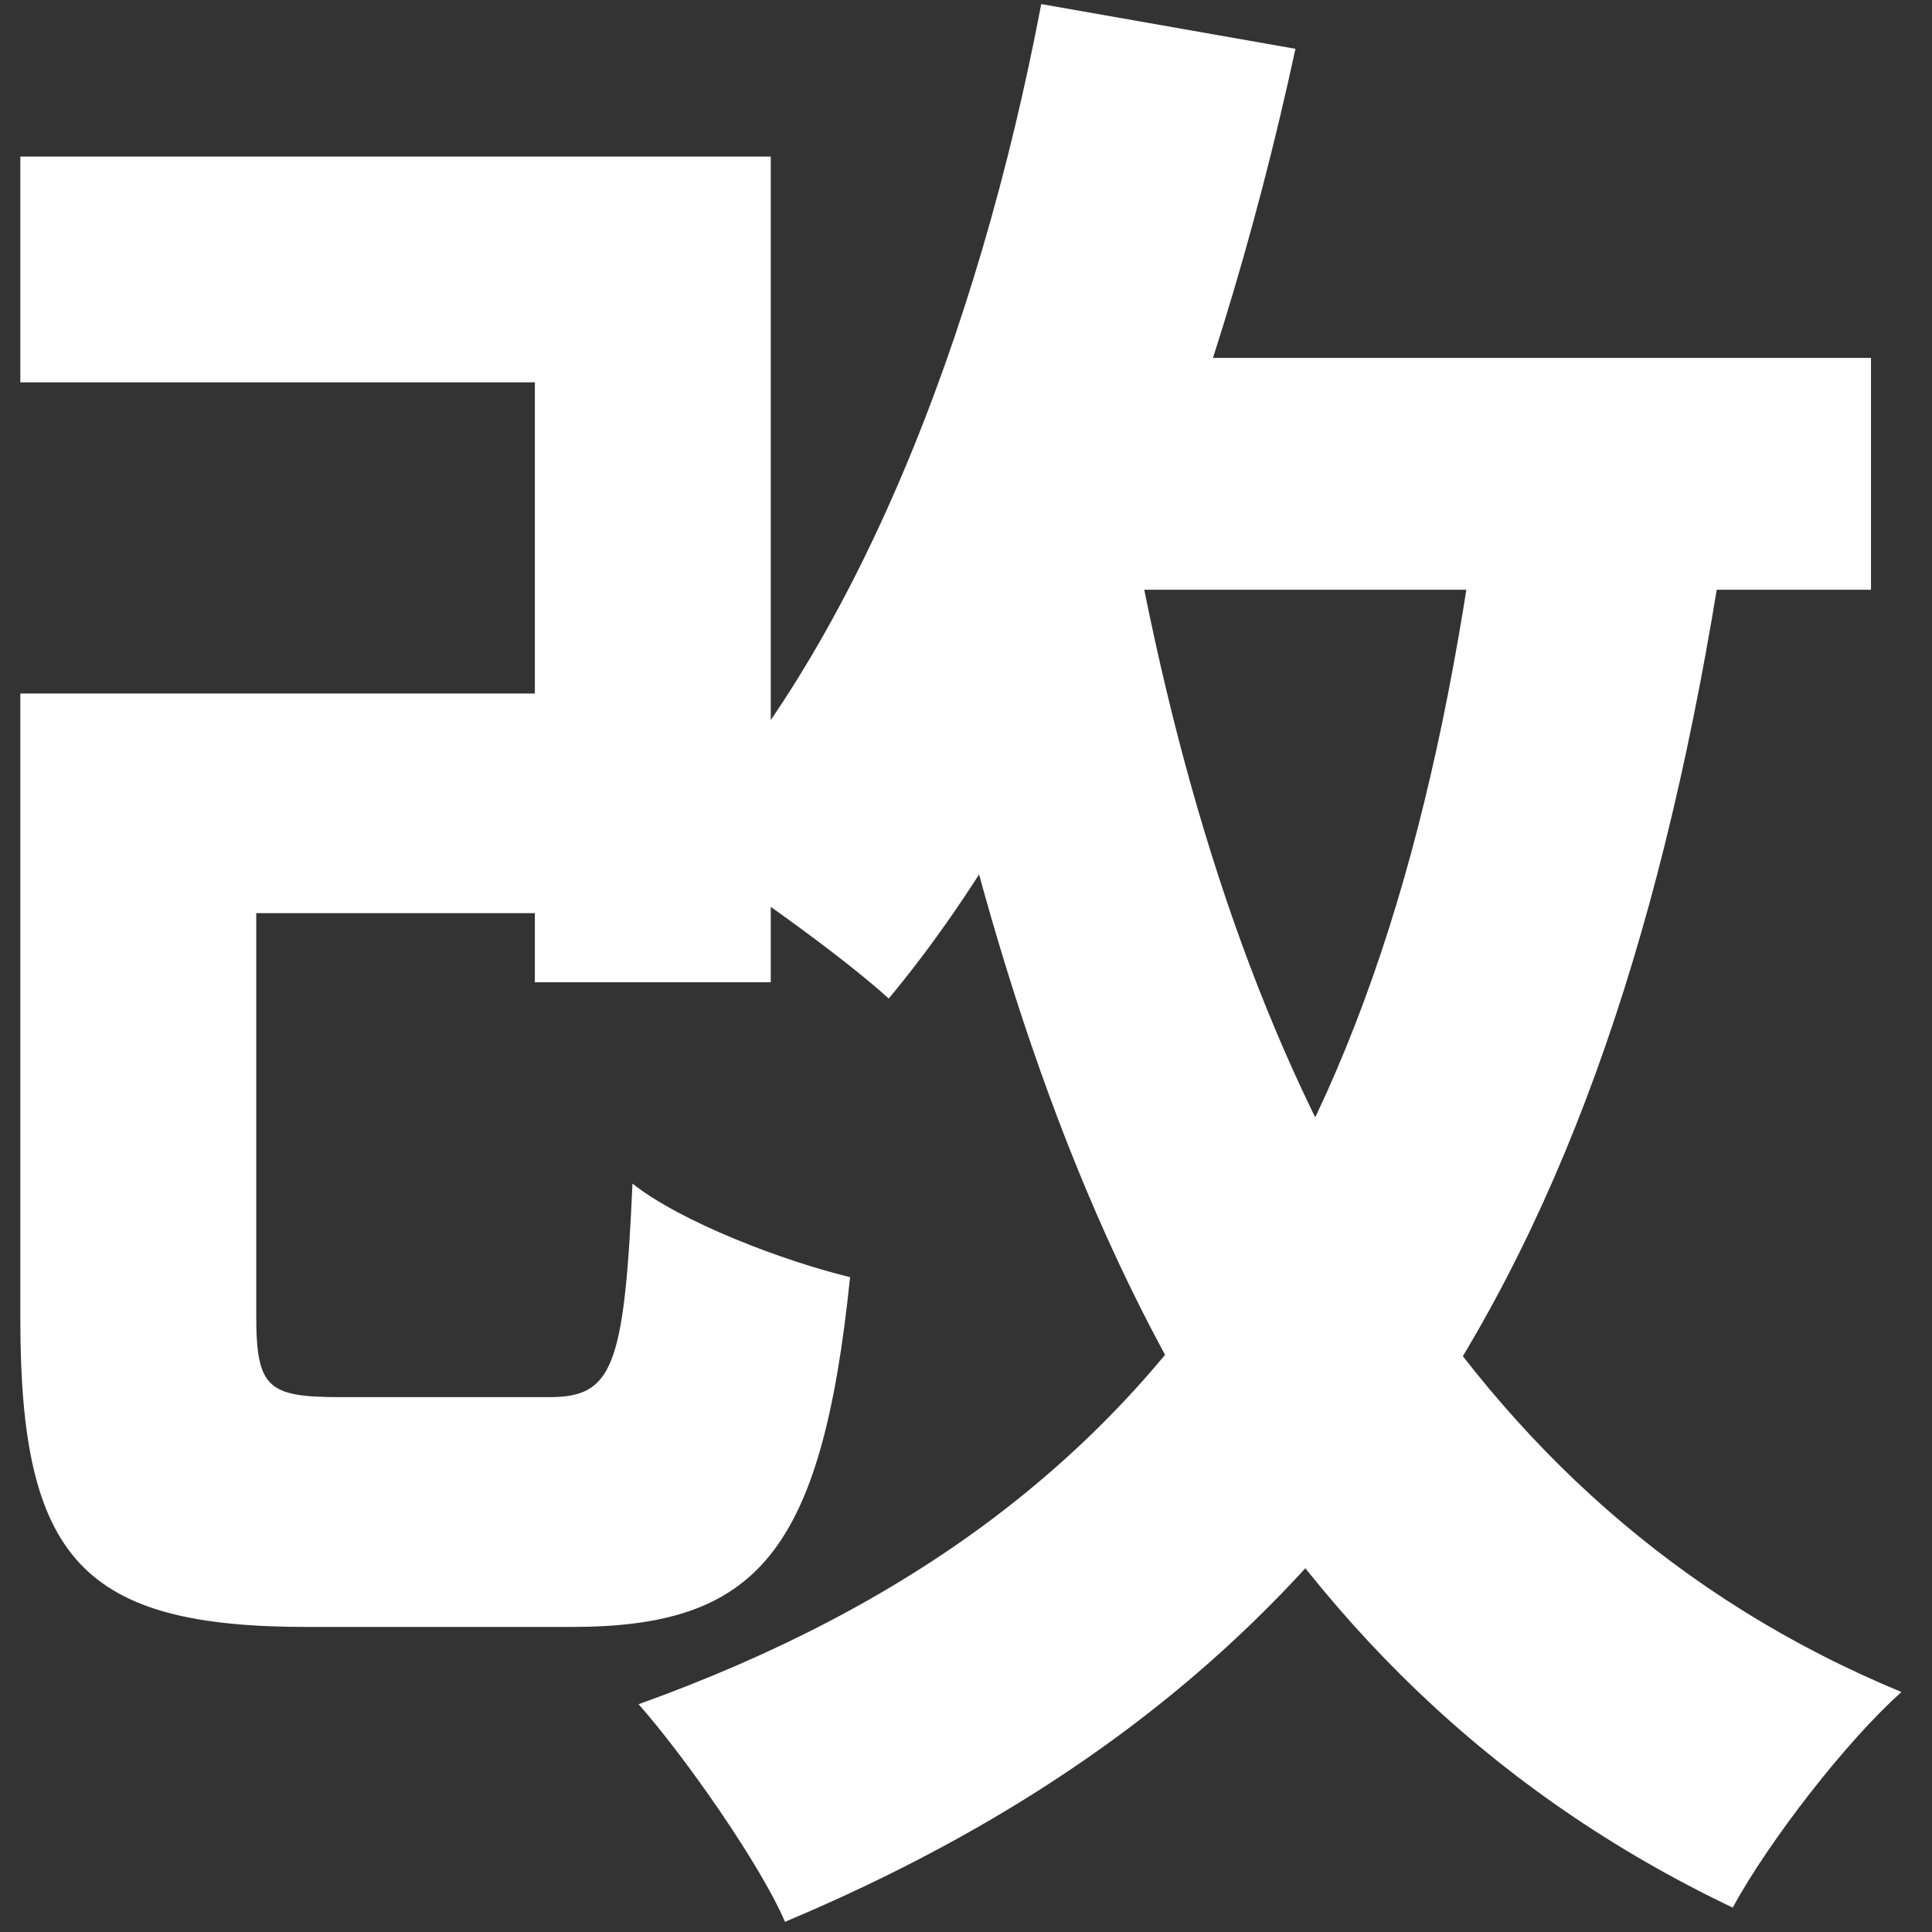 <svg width="19" height="19" viewBox="0 0 19 19" fill="none" xmlns="http://www.w3.org/2000/svg">
<rect x="0" y="0" width="19" height="19" fill="#333333" stroke="none"/>
<path d="M1.5 6.82H6.16V8.98H1.5V6.82ZM0.2 1.54H7.58V9.66H5.26V3.76H0.2V1.54ZM0.2 6.82H2.52V12.94C2.52 13.66 2.64 13.74 3.36 13.74C3.68 13.74 5 13.74 5.4 13.74C6.02 13.74 6.14 13.46 6.22 11.64C6.7 12.02 7.7 12.4 8.36 12.56C8.08 15.28 7.44 16 5.62 16C5.14 16 3.48 16 3.02 16C0.82 16 0.2 15.34 0.2 12.98V6.82ZM10.08 3.52H18.4V5.8H10.08V3.52ZM10.24 0.04L12.74 0.48C11.94 4.18 10.54 7.66 8.74 9.82C8.28 9.4 7.22 8.64 6.62 8.28C8.4 6.42 9.62 3.3 10.24 0.04ZM14.6 4.5L17.04 4.76C16.02 12.14 13.52 16.46 7.72 18.9C7.48 18.34 6.74 17.28 6.28 16.76C11.68 14.82 13.82 11.04 14.6 4.5ZM11.16 5.32C12.14 10.6 14.3 14.82 18.7 16.64C18.16 17.12 17.4 18.1 17.04 18.76C12.3 16.5 10.16 11.9 8.96 5.7L11.16 5.32Z" fill="white"/>
</svg>
